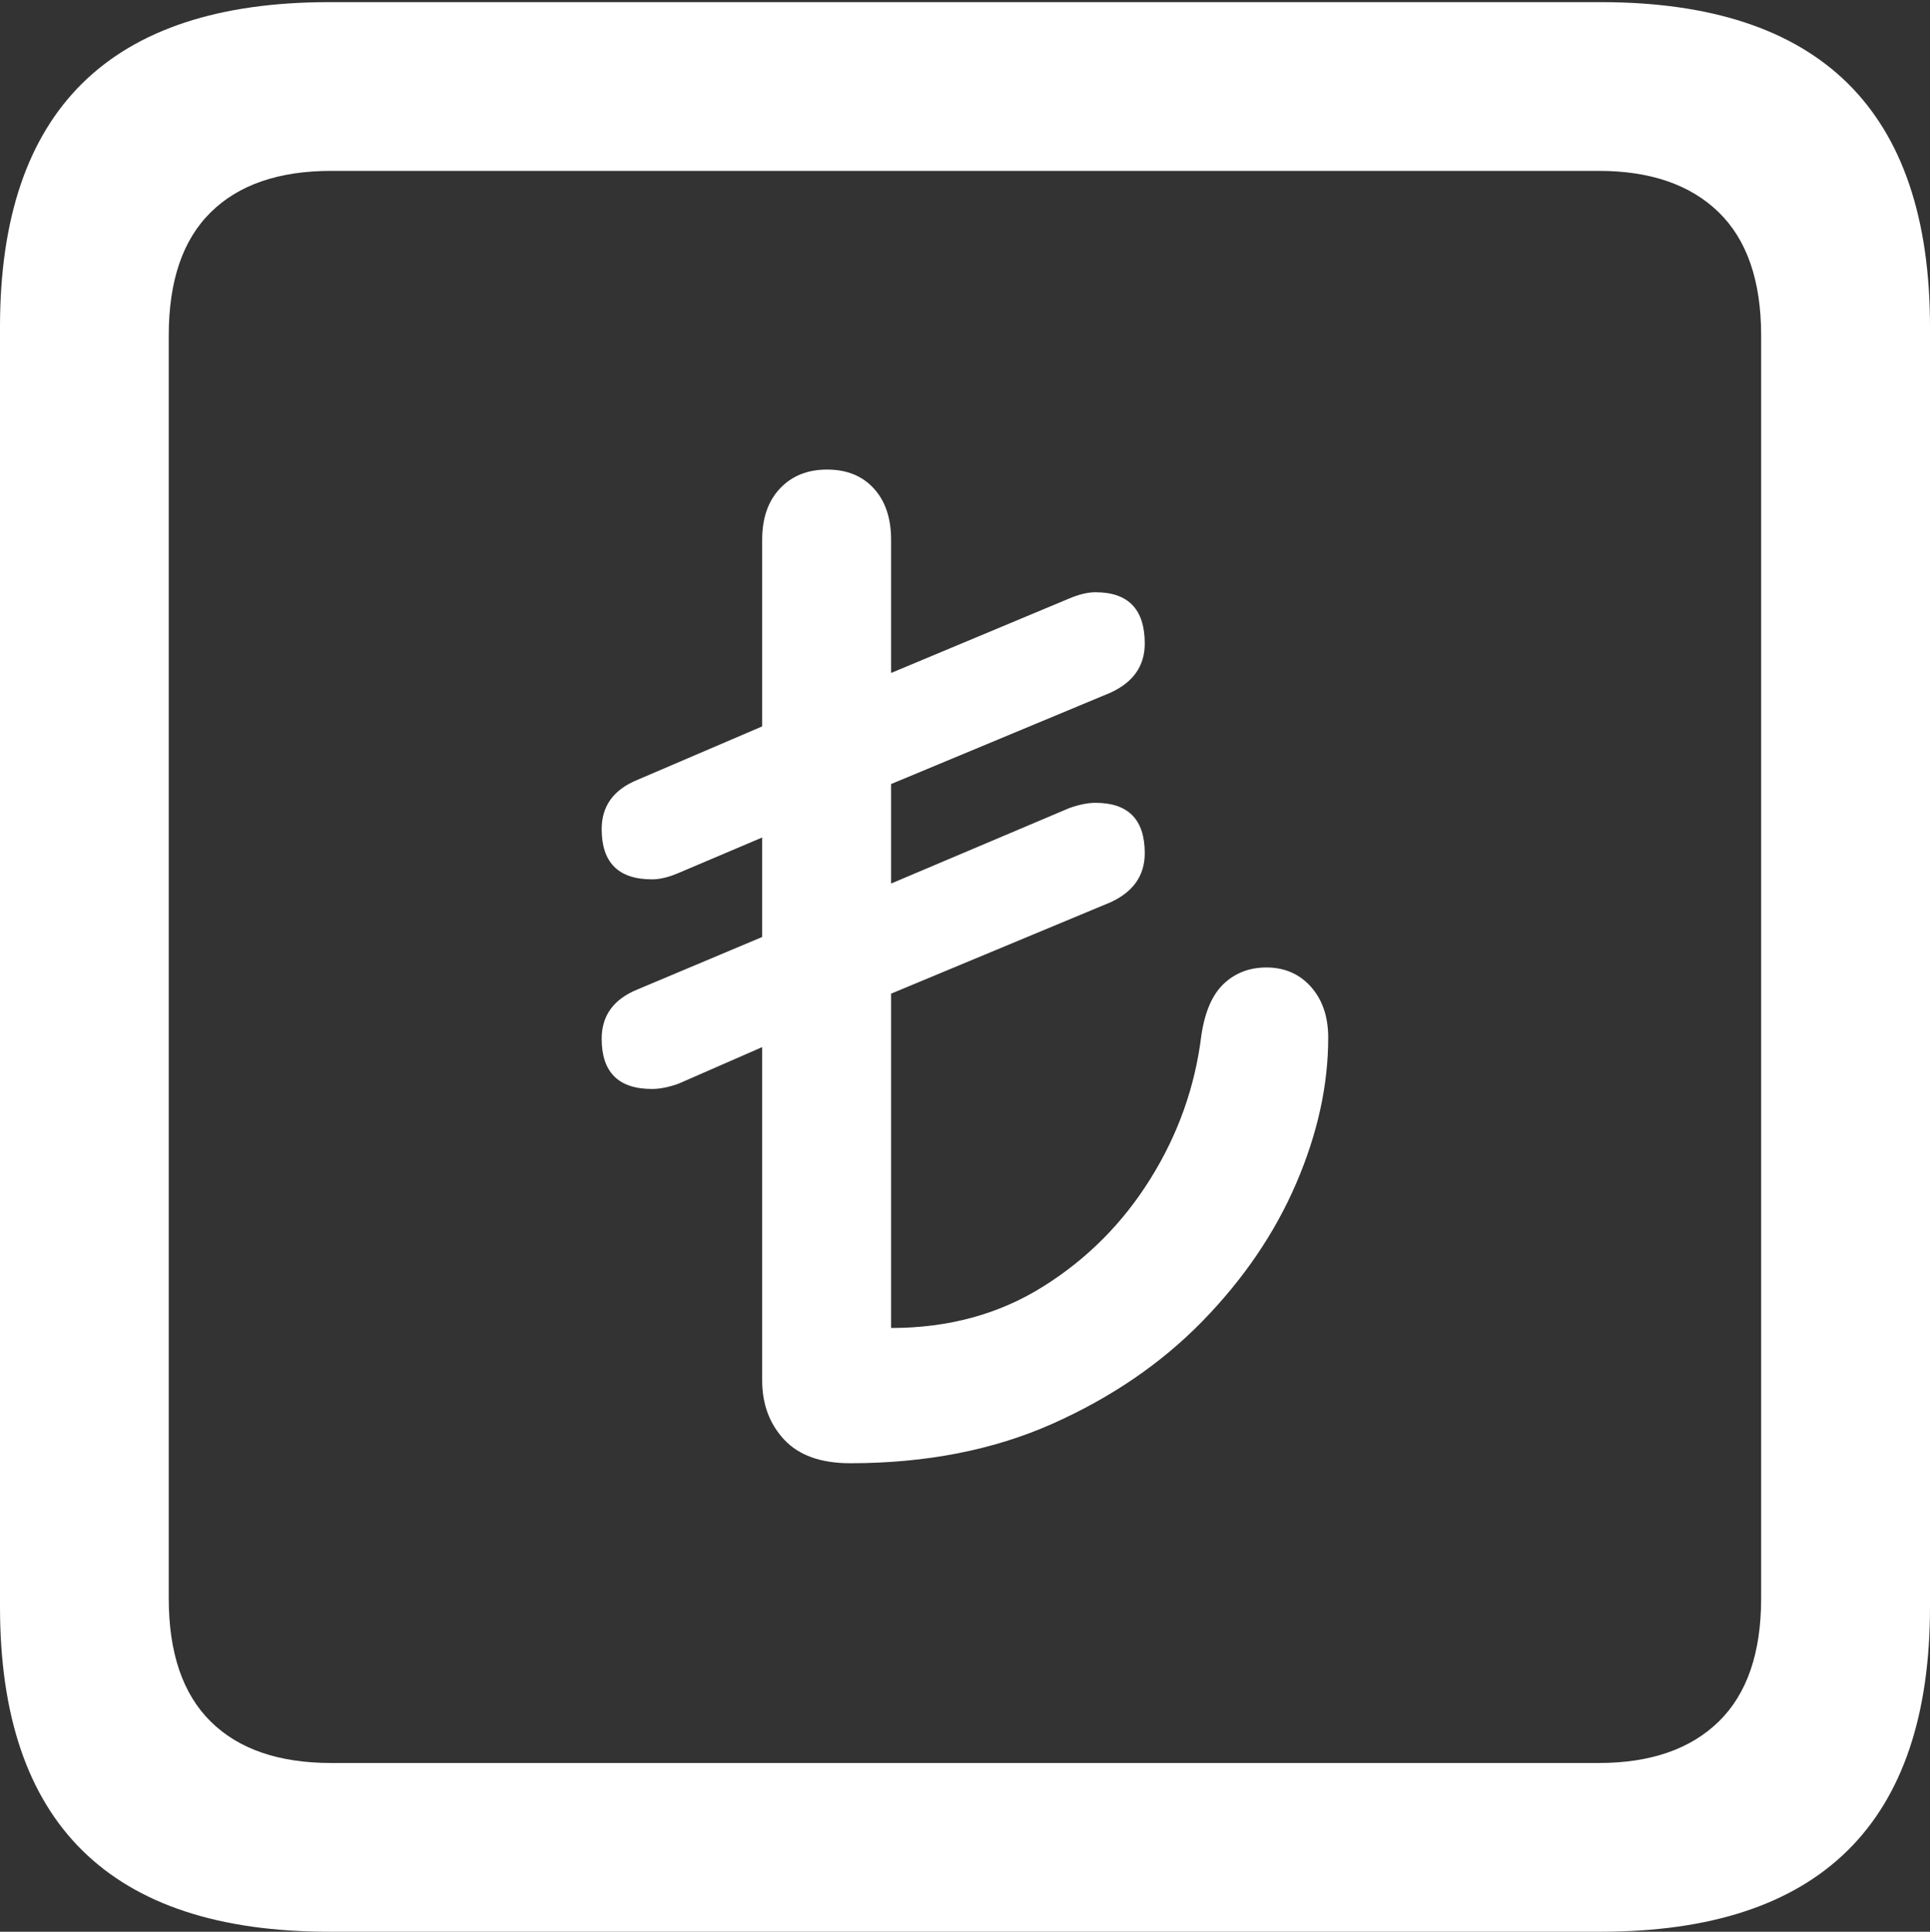 <?xml version="1.0" encoding="UTF-8"?>
<!--Generator: Apple Native CoreSVG 175.5-->
<!DOCTYPE svg
PUBLIC "-//W3C//DTD SVG 1.1//EN"
       "http://www.w3.org/Graphics/SVG/1.1/DTD/svg11.dtd">
<svg version="1.1" xmlns="http://www.w3.org/2000/svg" xmlns:xlink="http://www.w3.org/1999/xlink" width="17.979" height="17.998">
 <rect width="100%" height="100%" fill="#333333" stroke="none"/>
 <g>
  <rect height="17.998" opacity="0" width="17.979" x="0" y="0"/>
  <path d="M3.066 17.998L14.912 17.998Q16.445 17.998 17.212 17.241Q17.979 16.484 17.979 14.971L17.979 3.047Q17.979 1.533 17.212 0.776Q16.445 0.02 14.912 0.02L3.066 0.02Q1.533 0.02 0.767 0.776Q0 1.533 0 3.047L0 14.971Q0 16.484 0.767 17.241Q1.533 17.998 3.066 17.998ZM3.086 16.426Q2.354 16.426 1.963 16.04Q1.572 15.654 1.572 14.893L1.572 3.125Q1.572 2.363 1.963 1.978Q2.354 1.592 3.086 1.592L14.893 1.592Q15.615 1.592 16.011 1.978Q16.406 2.363 16.406 3.125L16.406 14.893Q16.406 15.654 16.011 16.04Q15.615 16.426 14.893 16.426Z" fill="#ffffff"/>
  <path d="M7.92 13.633Q8.975 13.633 9.8 13.267Q10.625 12.9 11.201 12.31Q11.777 11.719 12.075 11.025Q12.373 10.332 12.373 9.668Q12.373 9.375 12.212 9.194Q12.051 9.014 11.797 9.014Q11.562 9.014 11.401 9.165Q11.24 9.316 11.191 9.648Q11.104 10.361 10.718 10.981Q10.332 11.602 9.717 11.987Q9.102 12.373 8.301 12.373L8.301 9.258L10.342 8.408Q10.664 8.262 10.664 7.949Q10.664 7.48 10.205 7.48Q10.098 7.48 9.961 7.529L8.301 8.232L8.301 7.305L10.342 6.455Q10.664 6.309 10.664 5.996Q10.664 5.518 10.205 5.518Q10.098 5.518 9.961 5.576L8.301 6.27L8.301 5.029Q8.301 4.727 8.14 4.551Q7.979 4.375 7.705 4.375Q7.432 4.375 7.266 4.551Q7.1 4.727 7.1 5.029L7.1 6.768L5.938 7.266Q5.605 7.402 5.605 7.725Q5.605 8.193 6.074 8.193Q6.182 8.193 6.318 8.135L7.1 7.803L7.1 8.73L5.938 9.219Q5.605 9.355 5.605 9.678Q5.605 10.146 6.074 10.146Q6.182 10.146 6.318 10.098L7.1 9.756L7.1 12.861Q7.1 13.193 7.305 13.413Q7.51 13.633 7.92 13.633Z" fill="#ffffff"/>
 </g>
</svg>

